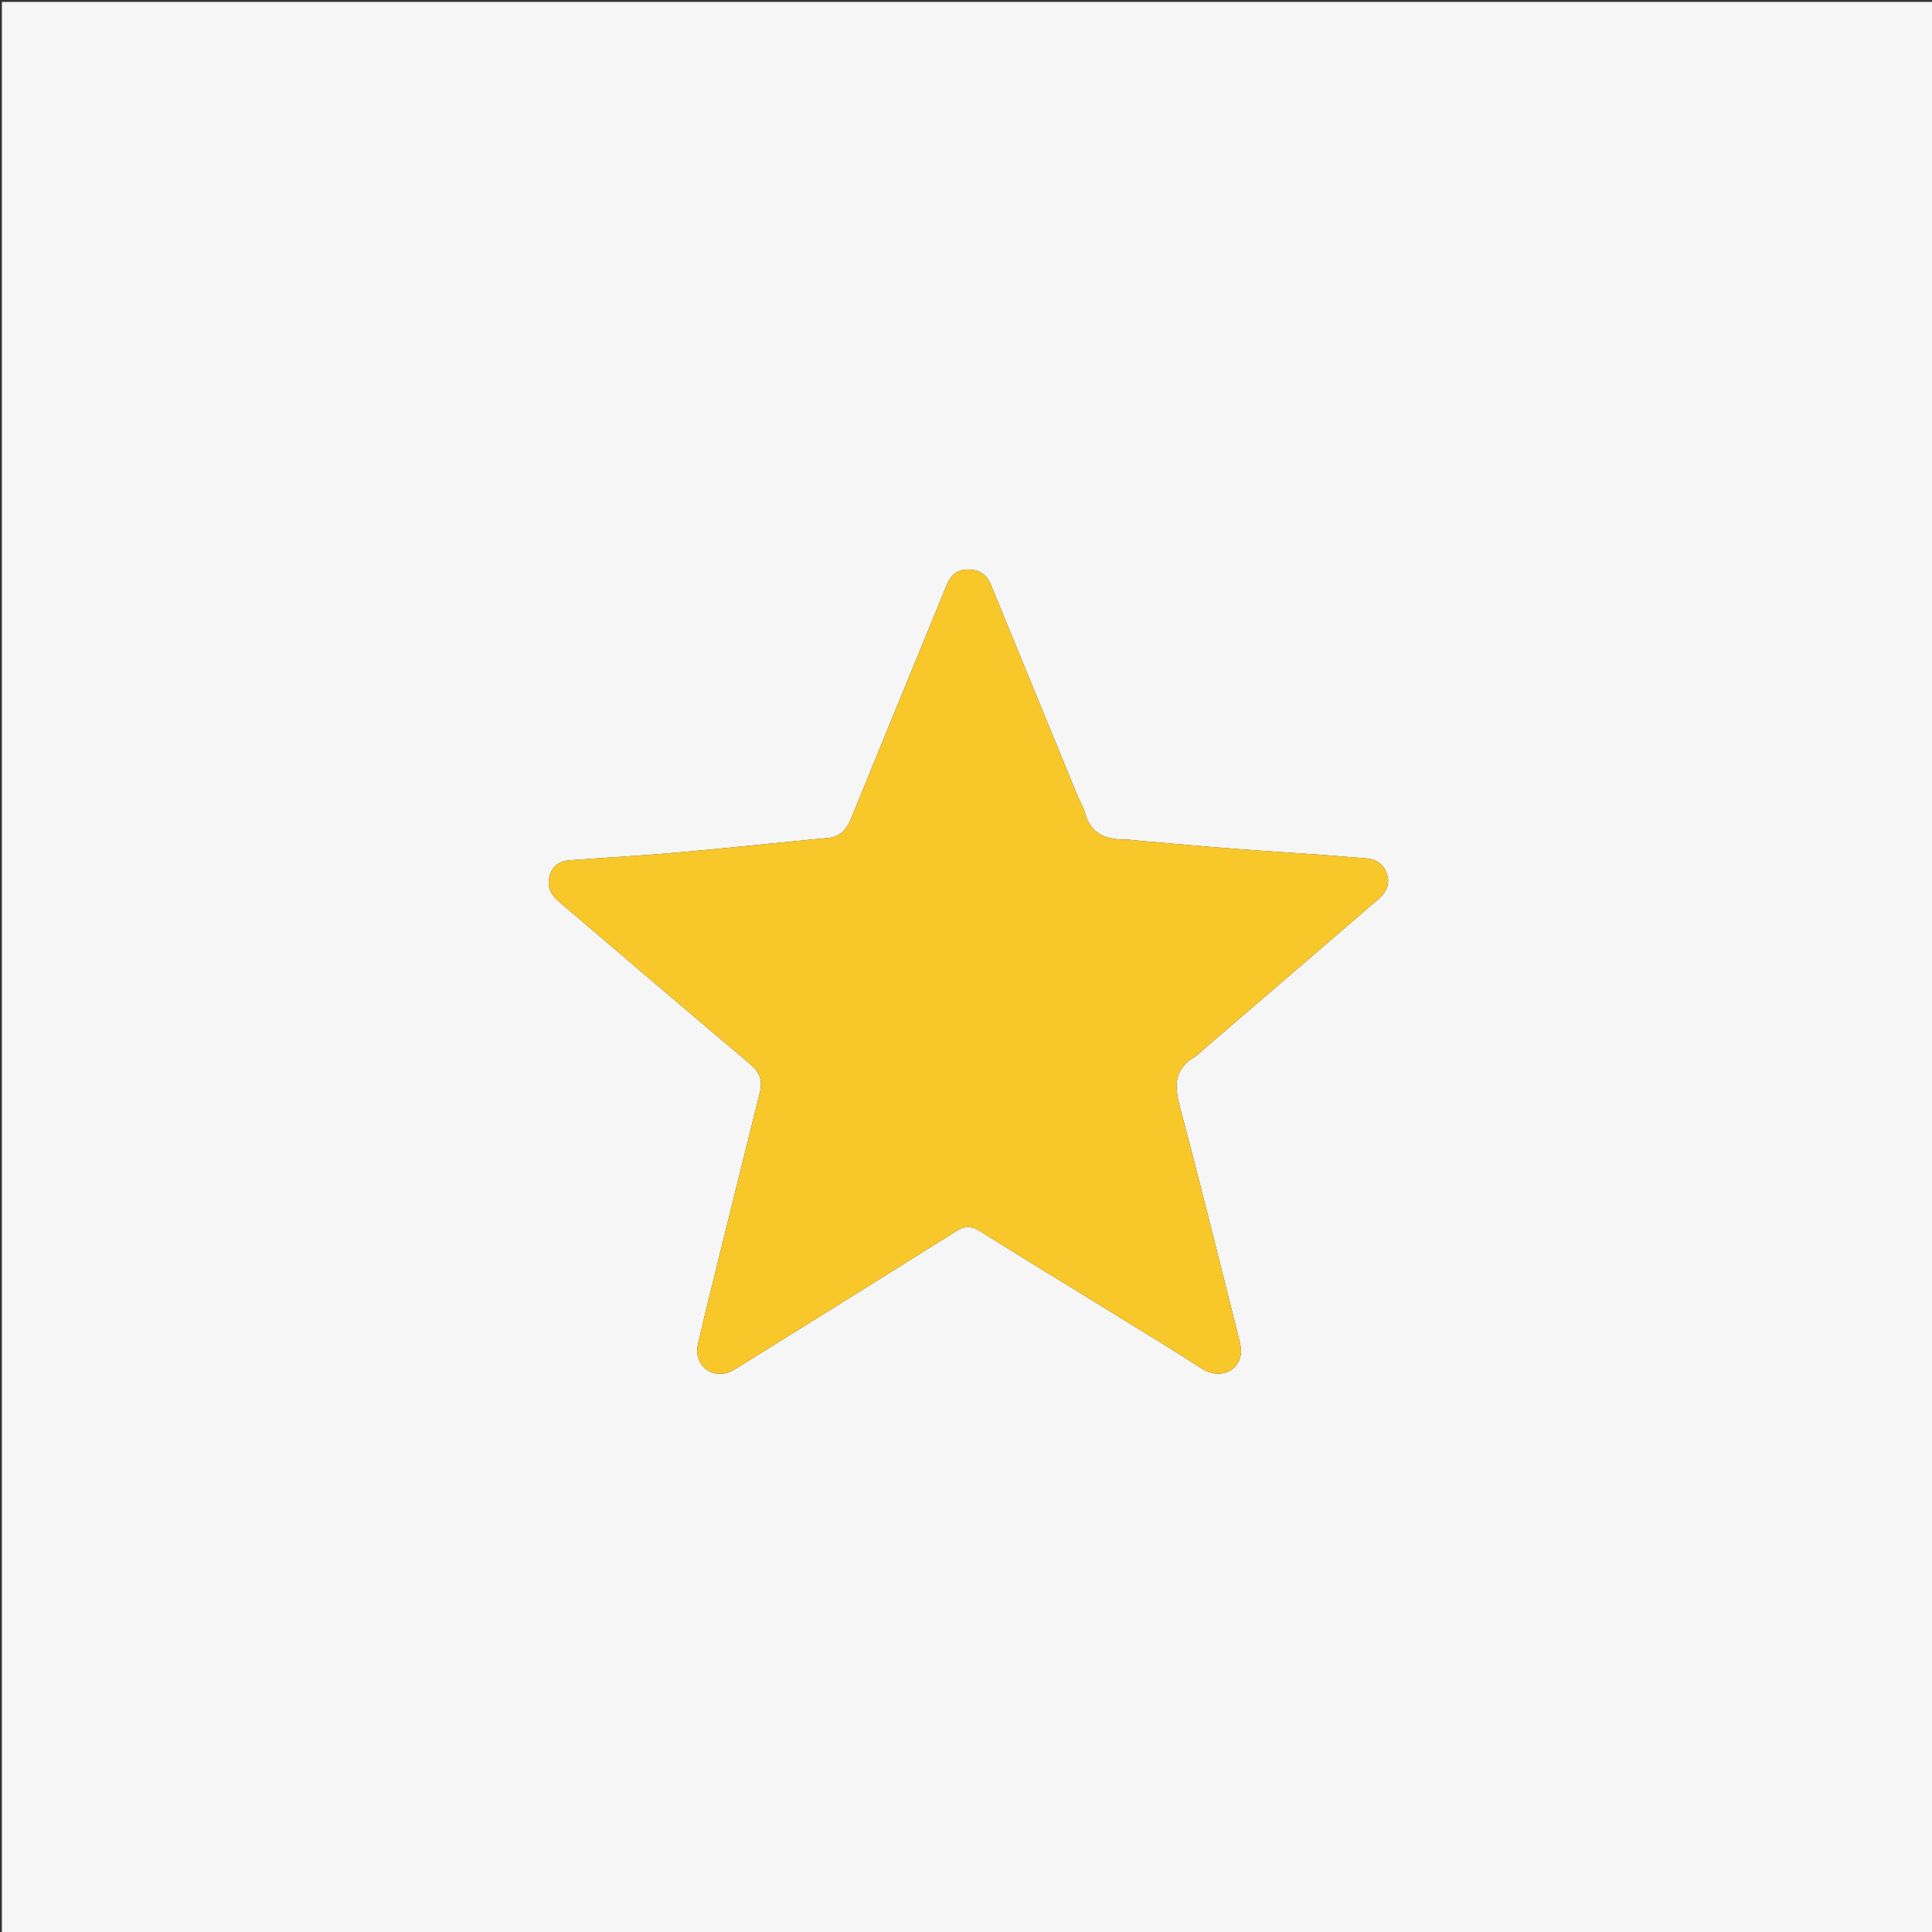 <svg version="1.1" id="Layer_1" xmlns="http://www.w3.org/2000/svg" xmlns:xlink="http://www.w3.org/1999/xlink" x="0px" y="0px"
	 width="100%" viewBox="0 0 1024 1024" enable-background="new 0 0 1024 1024" xml:space="preserve">
<rect x="0" y="0" width="1024" height="1024" fill="#333333" stroke="none"/>
<path fill="#F6F6F6" opacity="1" stroke="none" 
	d="
M554,1025 
	C369.333,1025 185.167,1025 1,1025 
	C1,683.667 1,342.333 1,1 
	C342.333,1 683.667,1 1025,1 
	C1025,342.333 1025,683.667 1025,1025 
	C868.167,1025 711.333,1025 554,1025 
M604.979,445.718 
	C601.833,445.443 598.687,444.946 595.54,444.935 
	C585.351,444.901 577.864,441.304 575.001,430.648 
	C574.195,427.647 572.402,424.924 571.207,422.014 
	C555.838,384.591 540.525,347.145 525.114,309.74 
	C522.954,304.498 518.941,301.778 513.031,301.835 
	C507.242,301.89 503.917,304.768 501.814,309.945 
	C492.885,331.915 483.809,353.824 474.816,375.768 
	C466.83,395.257 458.913,414.776 450.897,434.253 
	C448.701,439.589 445.381,443.503 438.975,444.105 
	C412.377,446.604 385.813,449.488 359.202,451.838 
	C340.003,453.534 320.745,454.554 301.522,455.994 
	C294.792,456.497 290.842,461.296 290.837,468.049 
	C290.833,473.462 294.508,476.412 298.036,479.419 
	C331.236,507.709 364.433,536.006 397.759,564.148 
	C402.689,568.311 404.296,572.887 402.742,579.077 
	C395.485,607.992 388.342,636.936 381.202,665.88 
	C377.368,681.422 373.458,696.947 369.896,712.551 
	C367.717,722.093 375.065,729.803 384.435,727.898 
	C387.244,727.327 389.884,725.527 392.397,723.963 
	C430.647,700.163 468.891,676.352 507.049,652.405 
	C511.219,649.788 514.536,649.553 518.886,652.258 
	C550.931,672.188 583.137,691.86 615.265,711.657 
	C622.626,716.194 629.876,720.911 637.188,725.529 
	C646.019,731.108 656.356,727.307 657.695,717.761 
	C658.071,715.087 657.343,712.151 656.662,709.45 
	C646.327,668.443 636.215,627.375 625.326,586.513 
	C622.328,575.26 622.438,566.315 633.495,559.991 
	C634.77,559.261 635.767,558.047 636.903,557.07 
	C668.224,530.169 699.57,503.296 730.841,476.336 
	C734.829,472.898 736.899,468.473 735.055,463.084 
	C733.233,457.756 729.274,455.296 723.739,454.913 
	C715.171,454.319 706.619,453.507 698.053,452.895 
	C683.467,451.854 668.867,451 654.288,449.876 
	C638.152,448.632 622.033,447.173 604.979,445.718 
z"/>
<path fill="#F8C72A" opacity="1" stroke="none" 
	d="
M605.443,445.763 
	C622.033,447.173 638.152,448.632 654.288,449.876 
	C668.867,451 683.467,451.854 698.053,452.895 
	C706.619,453.507 715.171,454.319 723.739,454.913 
	C729.274,455.296 733.233,457.756 735.055,463.084 
	C736.899,468.473 734.829,472.898 730.841,476.336 
	C699.57,503.296 668.224,530.169 636.903,557.07 
	C635.767,558.047 634.77,559.261 633.495,559.991 
	C622.438,566.315 622.328,575.26 625.326,586.513 
	C636.215,627.375 646.327,668.443 656.662,709.45 
	C657.343,712.151 658.071,715.087 657.695,717.761 
	C656.356,727.307 646.019,731.108 637.188,725.529 
	C629.876,720.911 622.626,716.194 615.265,711.657 
	C583.137,691.86 550.931,672.188 518.886,652.258 
	C514.536,649.553 511.219,649.788 507.049,652.405 
	C468.891,676.352 430.647,700.163 392.397,723.963 
	C389.884,725.527 387.244,727.327 384.435,727.898 
	C375.065,729.803 367.717,722.093 369.896,712.551 
	C373.458,696.947 377.368,681.422 381.202,665.88 
	C388.342,636.936 395.485,607.992 402.742,579.077 
	C404.296,572.887 402.689,568.311 397.759,564.148 
	C364.433,536.006 331.236,507.709 298.036,479.419 
	C294.508,476.412 290.833,473.462 290.837,468.049 
	C290.842,461.296 294.792,456.497 301.522,455.994 
	C320.745,454.554 340.003,453.534 359.202,451.838 
	C385.813,449.488 412.377,446.604 438.975,444.105 
	C445.381,443.503 448.701,439.589 450.897,434.253 
	C458.913,414.776 466.83,395.257 474.816,375.768 
	C483.809,353.824 492.885,331.915 501.814,309.945 
	C503.917,304.768 507.242,301.89 513.031,301.835 
	C518.941,301.778 522.954,304.498 525.114,309.74 
	C540.525,347.145 555.838,384.591 571.207,422.014 
	C572.402,424.924 574.195,427.647 575.001,430.648 
	C577.864,441.304 585.351,444.901 595.54,444.935 
	C598.687,444.946 601.833,445.443 605.443,445.763 
z"/>
</svg>